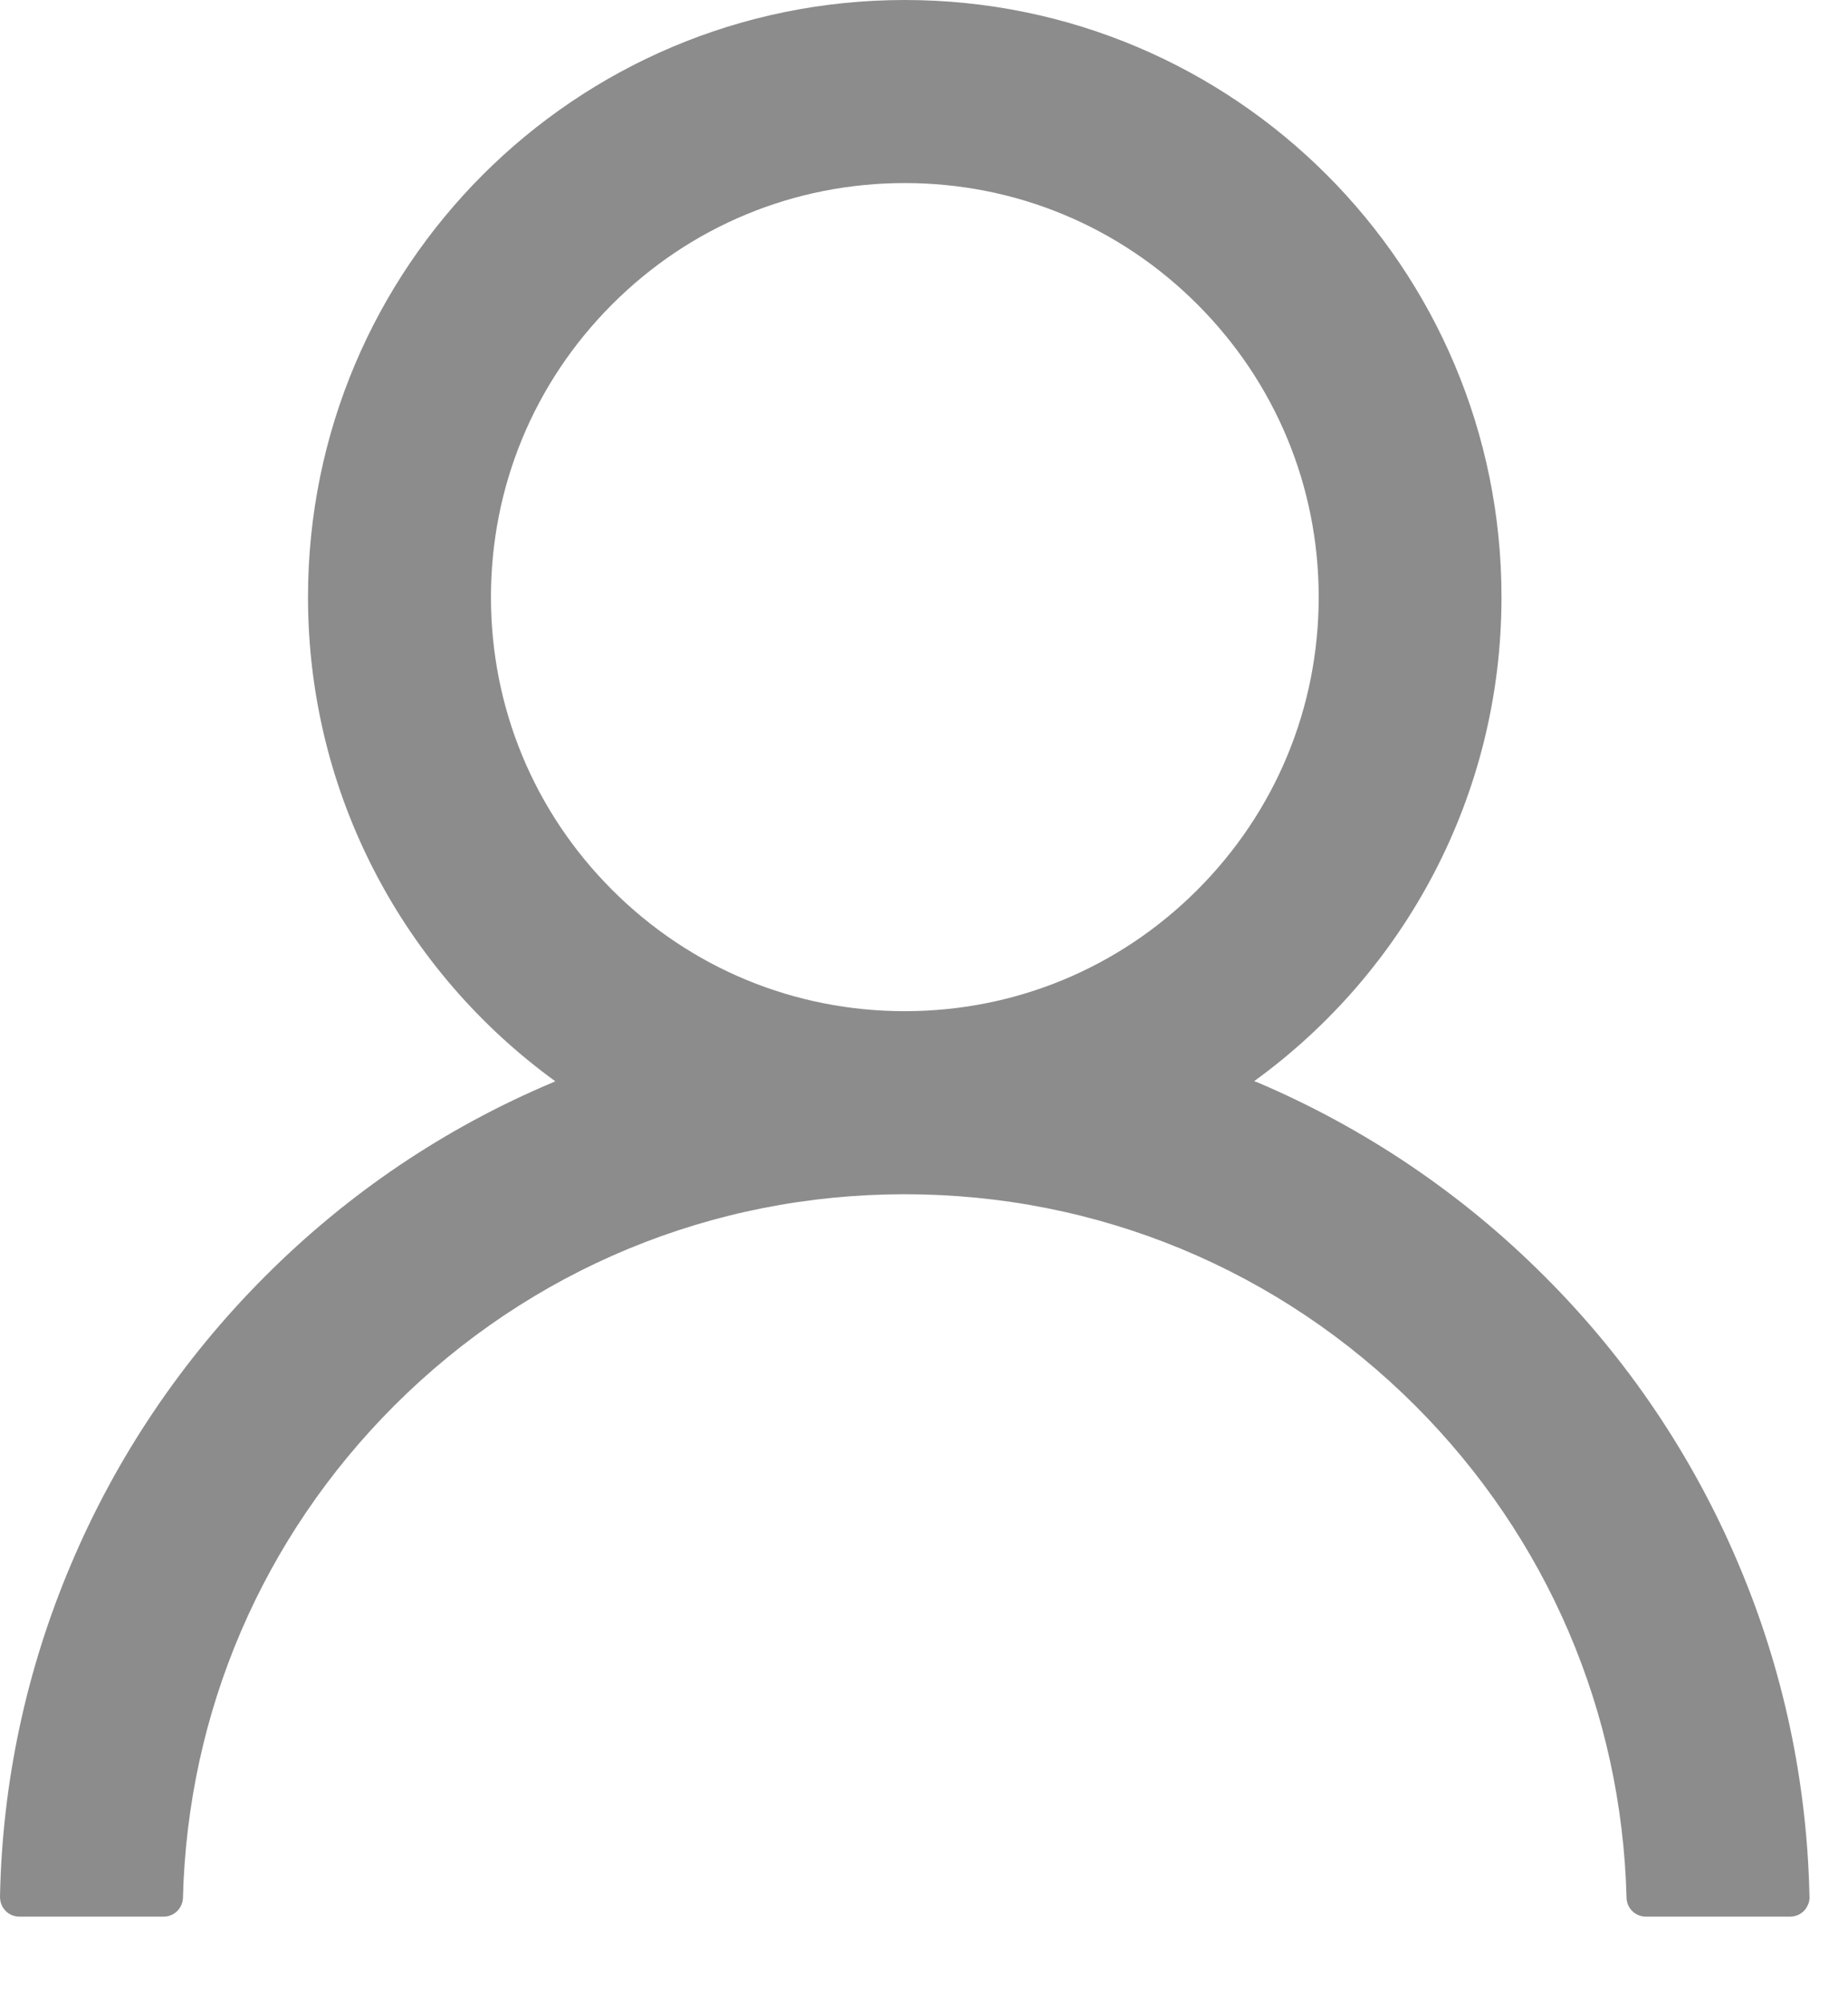 <svg width="12" height="13" viewBox="0 0 12 13" fill="none" xmlns="http://www.w3.org/2000/svg">
<path d="M11.289 10.15C10.994 9.452 10.567 8.818 10.03 8.283C9.494 7.746 8.86 7.319 8.163 7.023C8.156 7.02 8.15 7.019 8.144 7.016C9.117 6.312 9.75 5.167 9.75 3.875C9.75 1.734 8.016 0 5.875 0C3.734 0 2 1.734 2 3.875C2 5.167 2.633 6.312 3.606 7.017C3.6 7.02 3.594 7.022 3.588 7.025C2.888 7.32 2.259 7.744 1.72 8.284C1.184 8.82 0.756 9.454 0.461 10.152C0.171 10.835 0.014 11.567 3.90719e-05 12.309C-0 12.326 0.003 12.343 0.009 12.358C0.015 12.374 0.024 12.388 0.036 12.4C0.047 12.412 0.061 12.421 0.076 12.428C0.092 12.434 0.108 12.438 0.125 12.438H1.063C1.131 12.438 1.186 12.383 1.188 12.316C1.219 11.109 1.703 9.98 2.559 9.123C3.445 8.238 4.622 7.75 5.875 7.75C7.128 7.75 8.305 8.238 9.191 9.123C10.047 9.98 10.531 11.109 10.562 12.316C10.564 12.384 10.619 12.438 10.688 12.438H11.625C11.642 12.438 11.658 12.434 11.674 12.428C11.689 12.421 11.703 12.412 11.715 12.4C11.726 12.388 11.735 12.374 11.741 12.358C11.748 12.343 11.751 12.326 11.75 12.309C11.734 11.562 11.58 10.836 11.289 10.15ZM5.875 6.562C5.158 6.562 4.483 6.283 3.975 5.775C3.467 5.267 3.188 4.592 3.188 3.875C3.188 3.158 3.467 2.483 3.975 1.975C4.483 1.467 5.158 1.188 5.875 1.188C6.592 1.188 7.267 1.467 7.775 1.975C8.283 2.483 8.563 3.158 8.563 3.875C8.563 4.592 8.283 5.267 7.775 5.775C7.267 6.283 6.592 6.562 5.875 6.562Z" fill="black" fill-opacity="0.45"/>
</svg>
